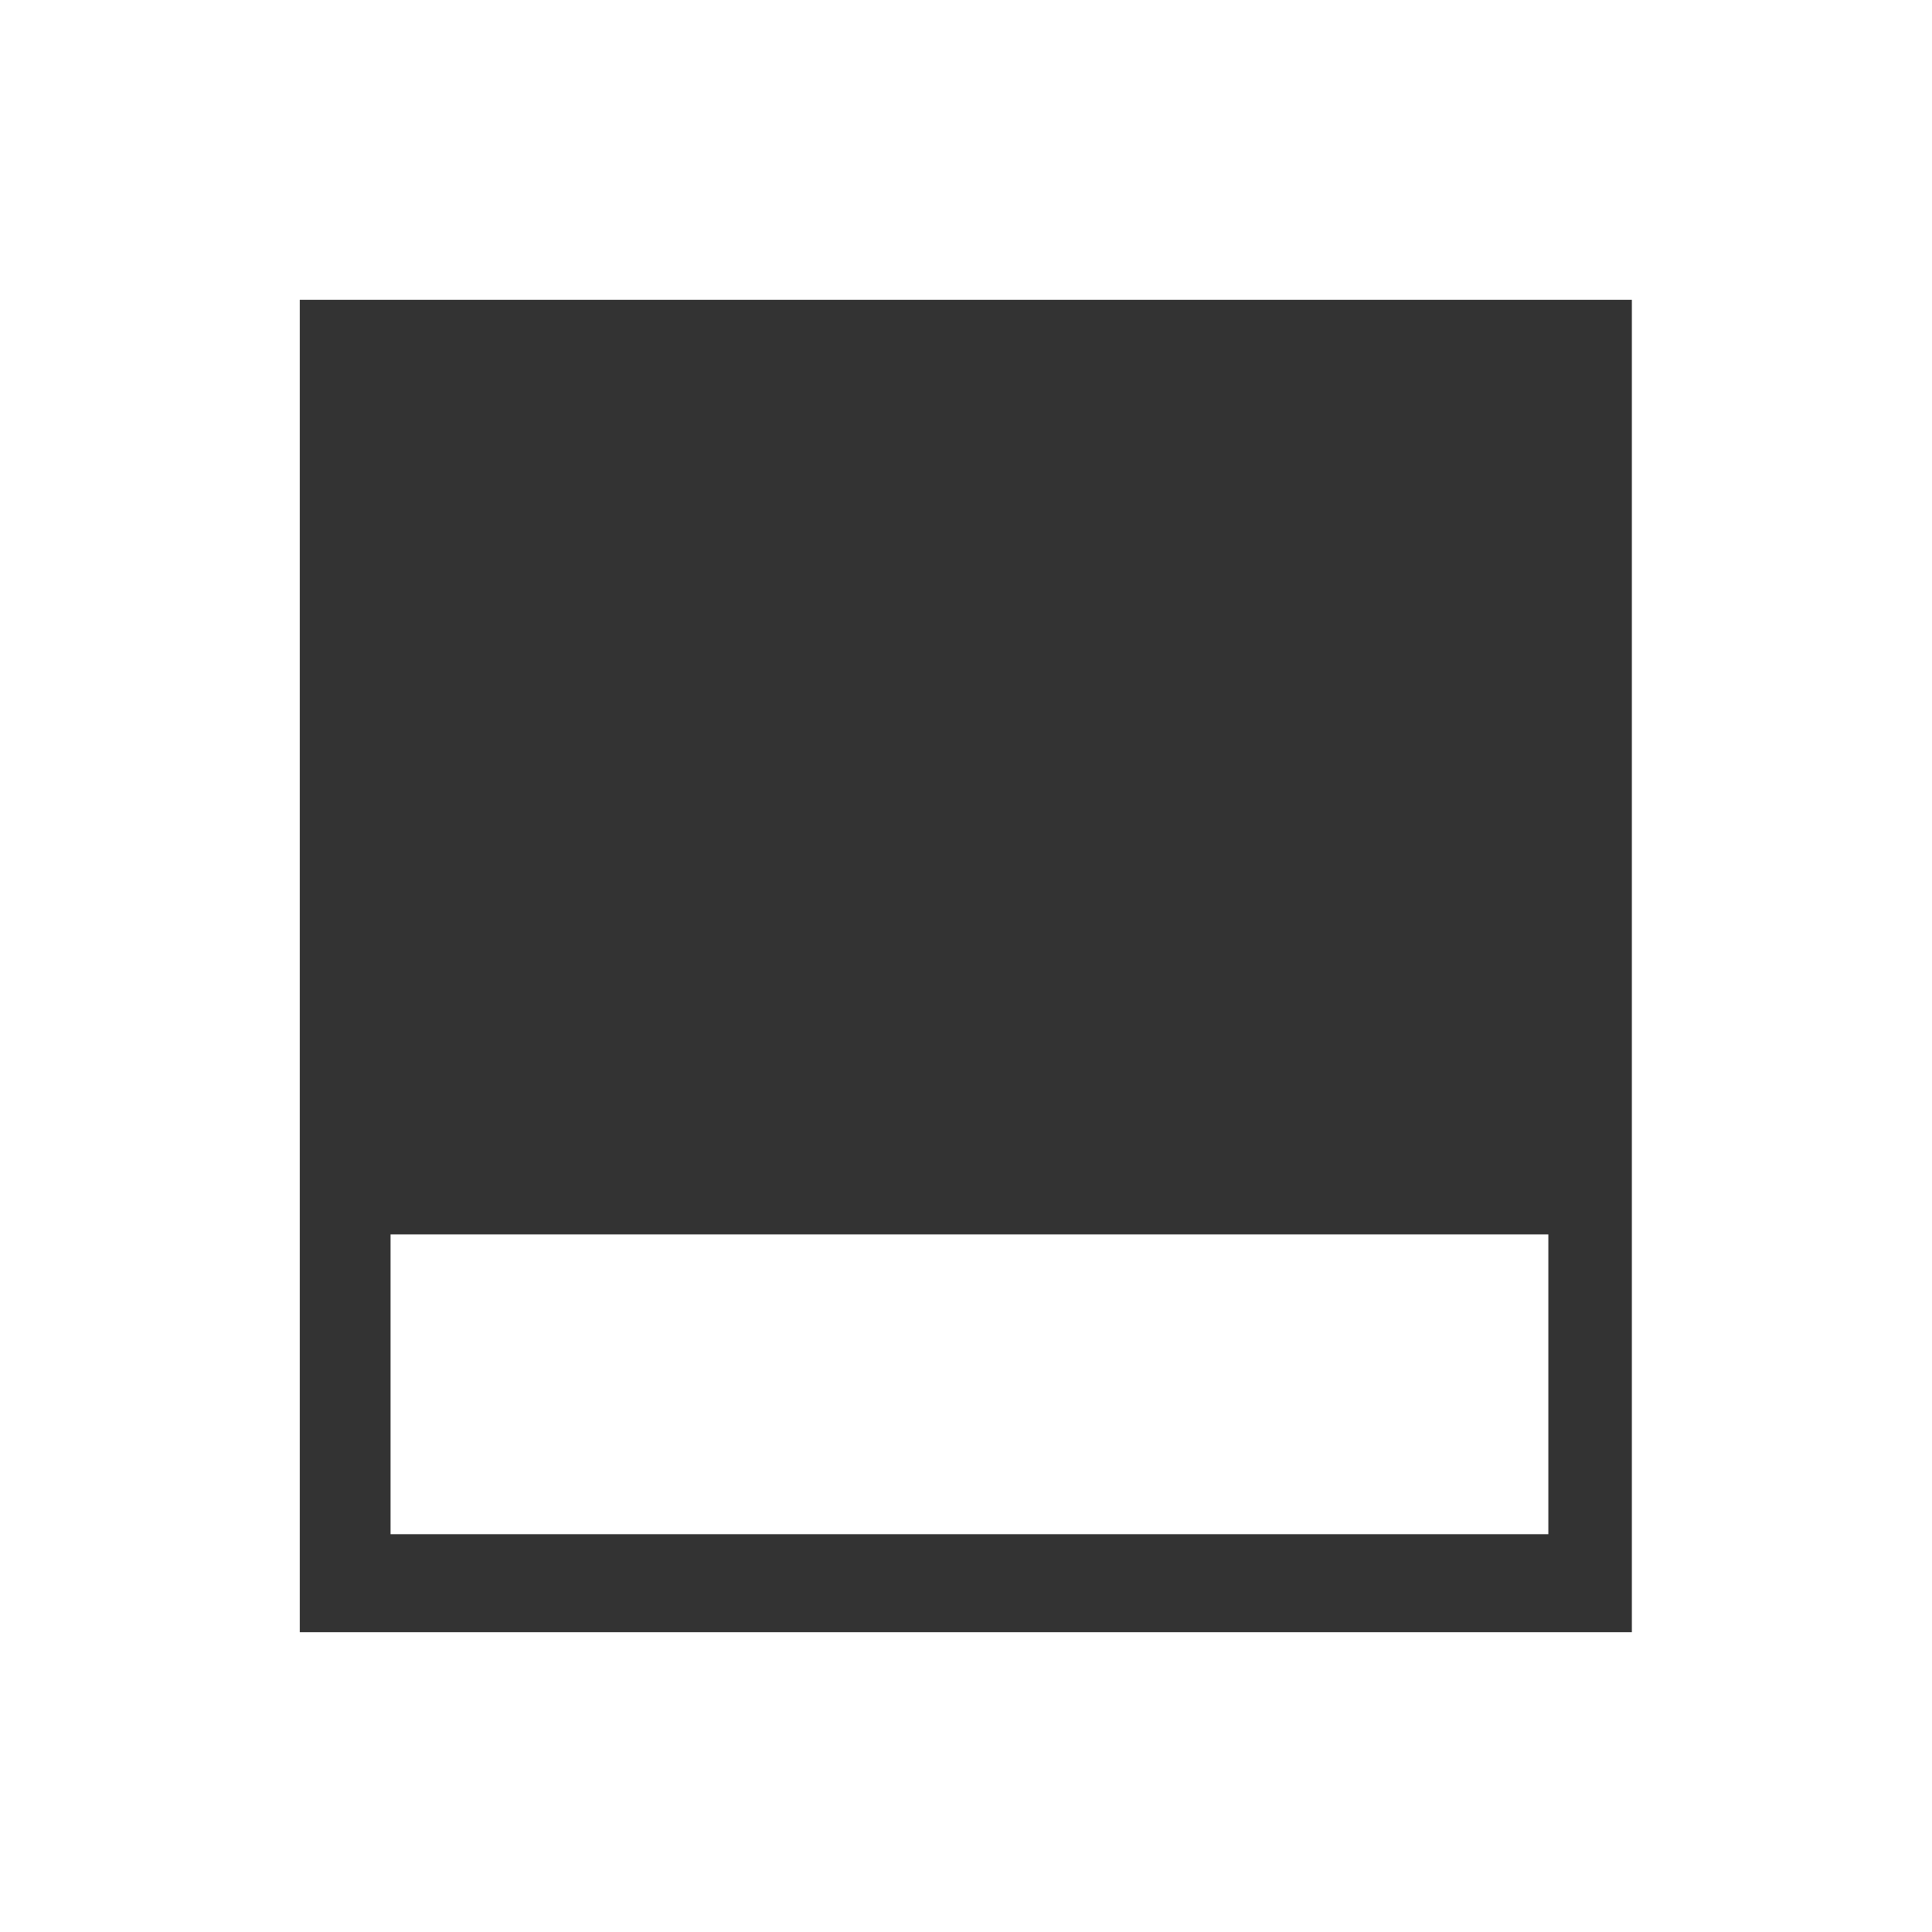 <?xml version="1.0" encoding="utf-8"?>
<!-- Generator: Adobe Illustrator 18.1.1, SVG Export Plug-In . SVG Version: 6.00 Build 0)  -->
<svg version="1.1" id="Layer_1" xmlns="http://www.w3.org/2000/svg" xmlns:xlink="http://www.w3.org/1999/xlink" x="0px" y="0px"
	 viewBox="200 0 560 560" enable-background="new 200 0 560 560" xml:space="preserve">
<rect x="200" y="0" width="560" height="560" fill="#333333" stroke="none"/>
<path fill="#FFFFFF" d="M200,0v83.9V560h91.8h384.3H760v-91.8V83.9V0H200z M673.1,473.1H286.9v-12.7V86.9h12.7h373.4V473.1z"/>
<rect x="313.2" y="357.8" fill="#FFFFFF" width="335.6" height="86.9"/>
</svg>
